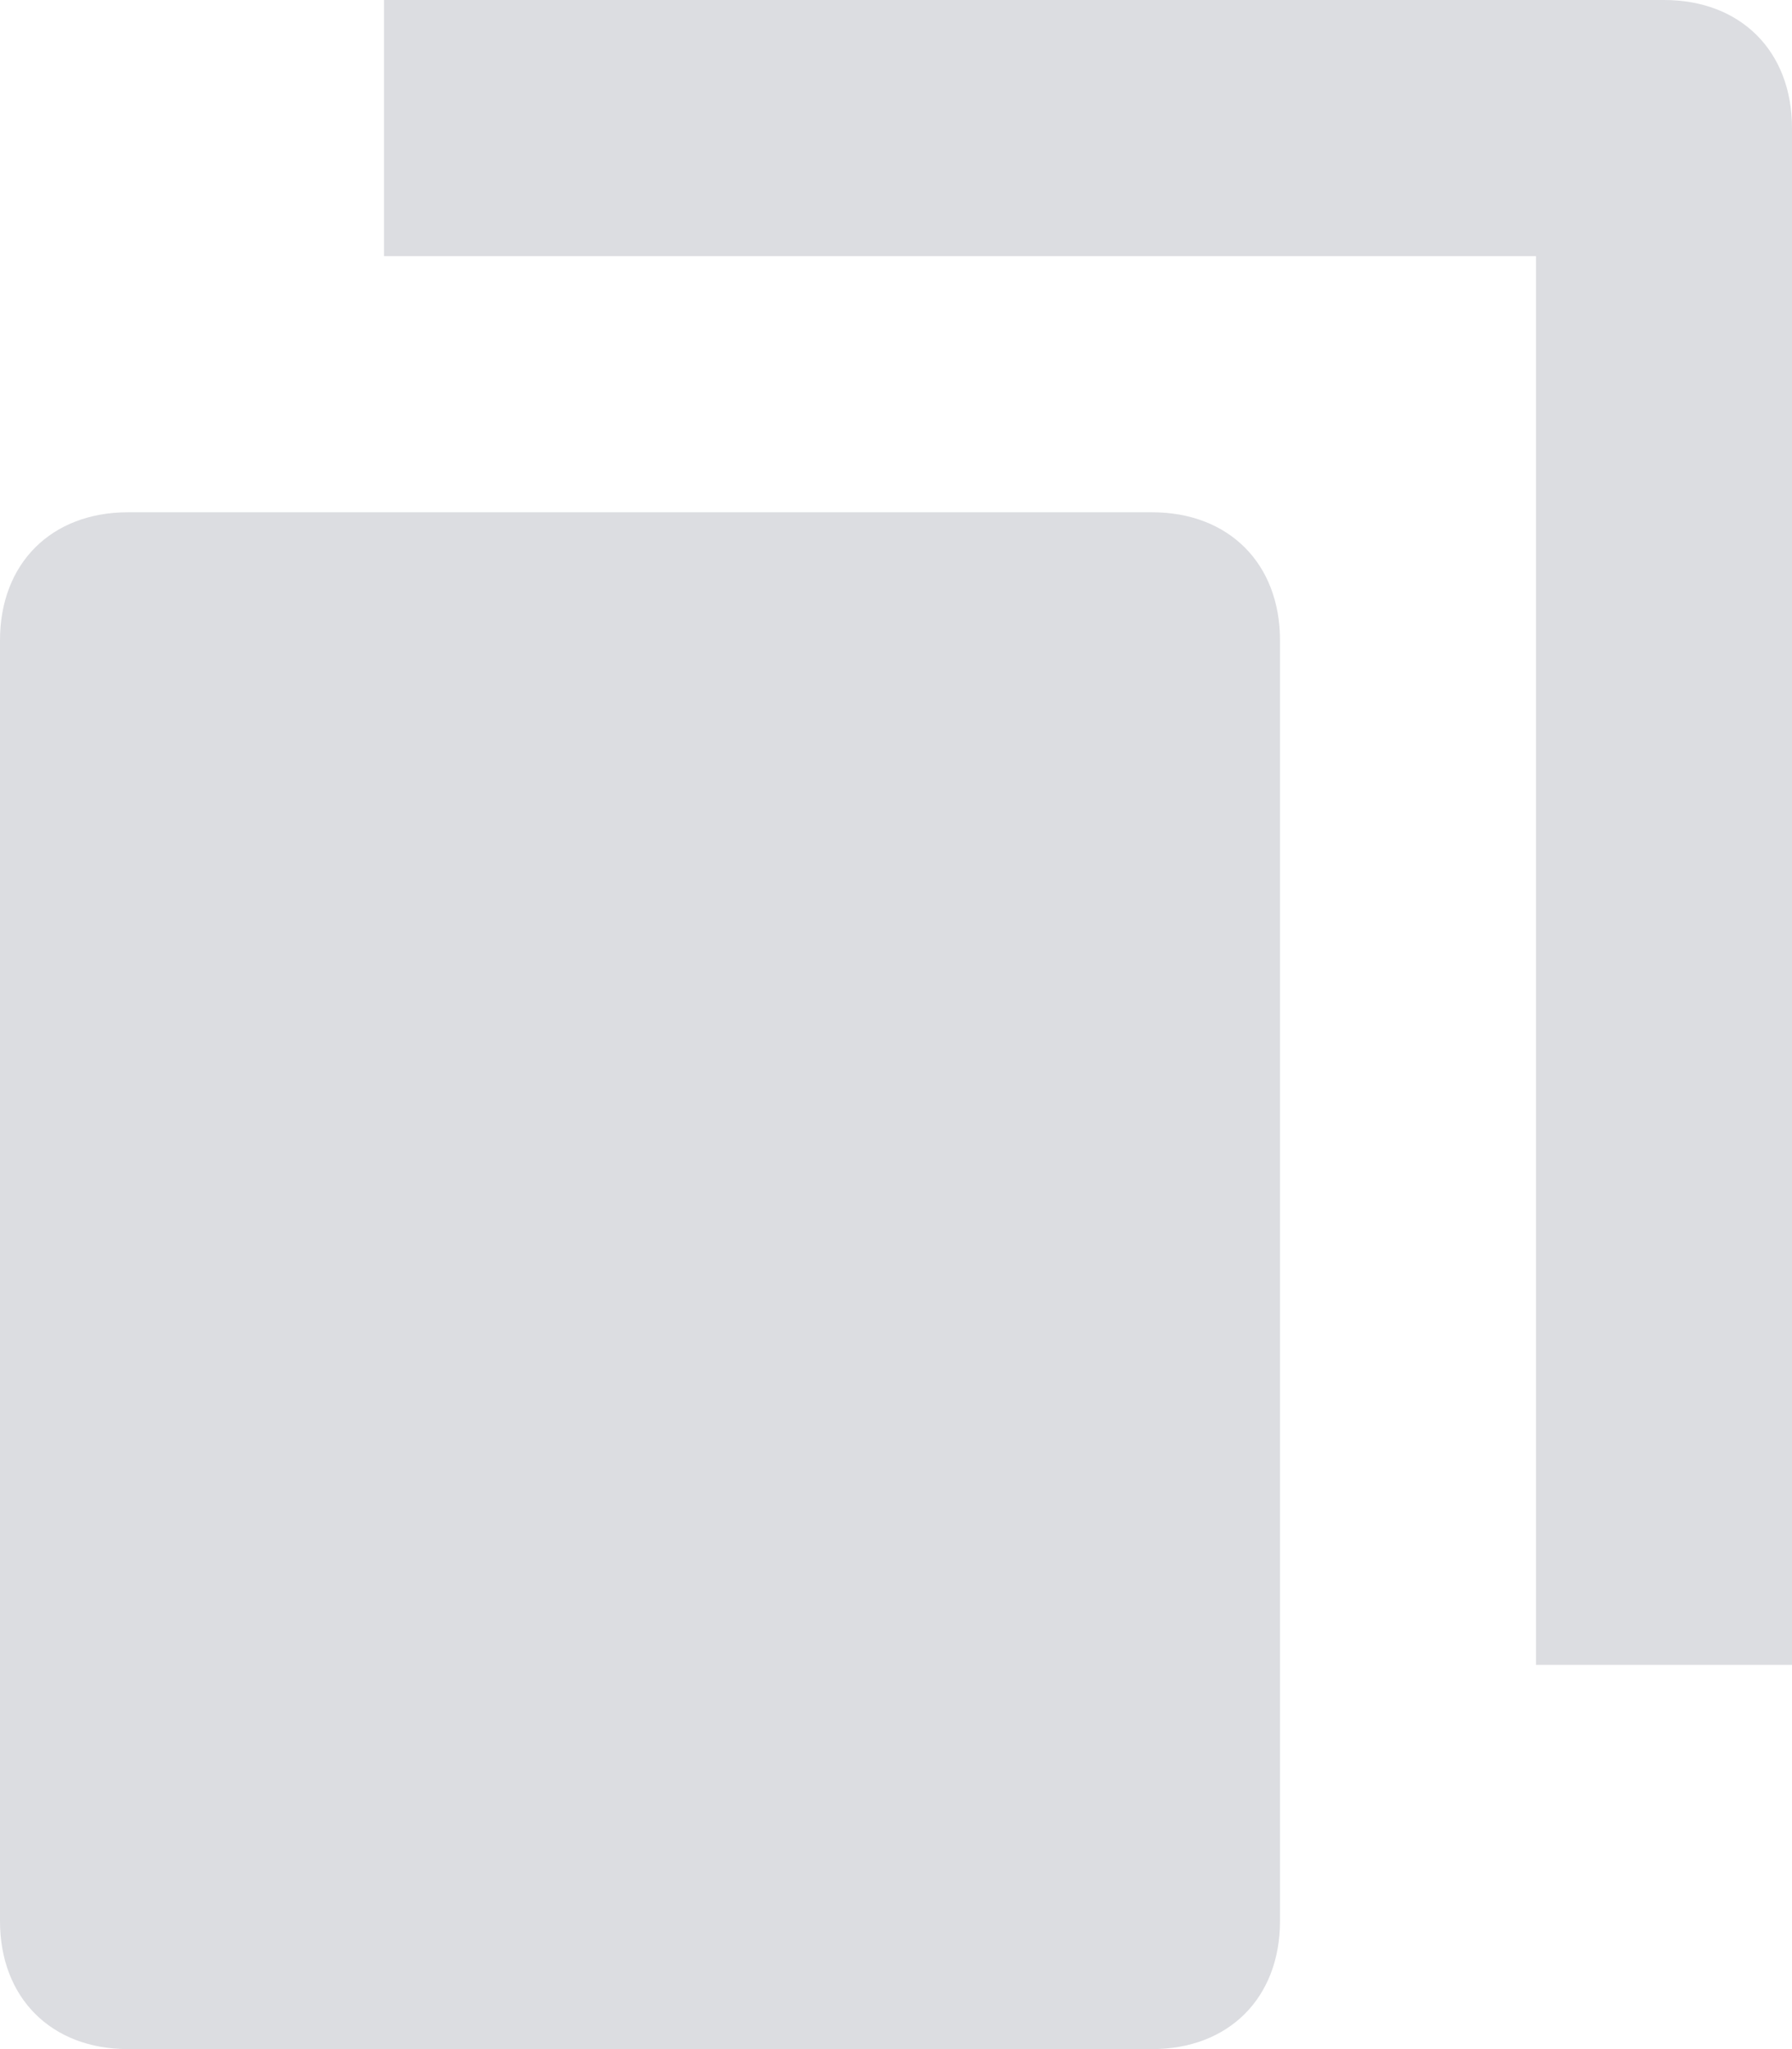 <?xml version="1.0" encoding="UTF-8"?>
<svg width="14px" height="16px" viewBox="0 0 14 16" version="1.1" xmlns="http://www.w3.org/2000/svg" xmlns:xlink="http://www.w3.org/1999/xlink">
    <title>Icon/duplicate-disabled</title>
    <g id="Dashboard---Notifications" stroke="none" stroke-width="1" fill="none" fill-rule="evenodd">
        <g id="Duplicate---Off" transform="translate(-11, -10)" fill="#DCDDE1" fill-rule="nonzero">
            <g id="Icon/Duplicate" transform="translate(6, 6)">
                <path d="M14,8 C14.6,8 15,8.4 15,9 L15,9 L15,19 C15,19.6 14.6,20 14,20 L14,20 L6,20 C5.4,20 5,19.6 5,19 L5,19 L5,9 C5,8.4 5.4,8 6,8 L6,8 Z M18,4 C18.6,4 19,4.4 19,5 L19,5 L19,17 L17,17 L17,6 L8,6 L8,4 Z" id="Fill"></path>
            </g>
        </g>
    </g>
</svg>